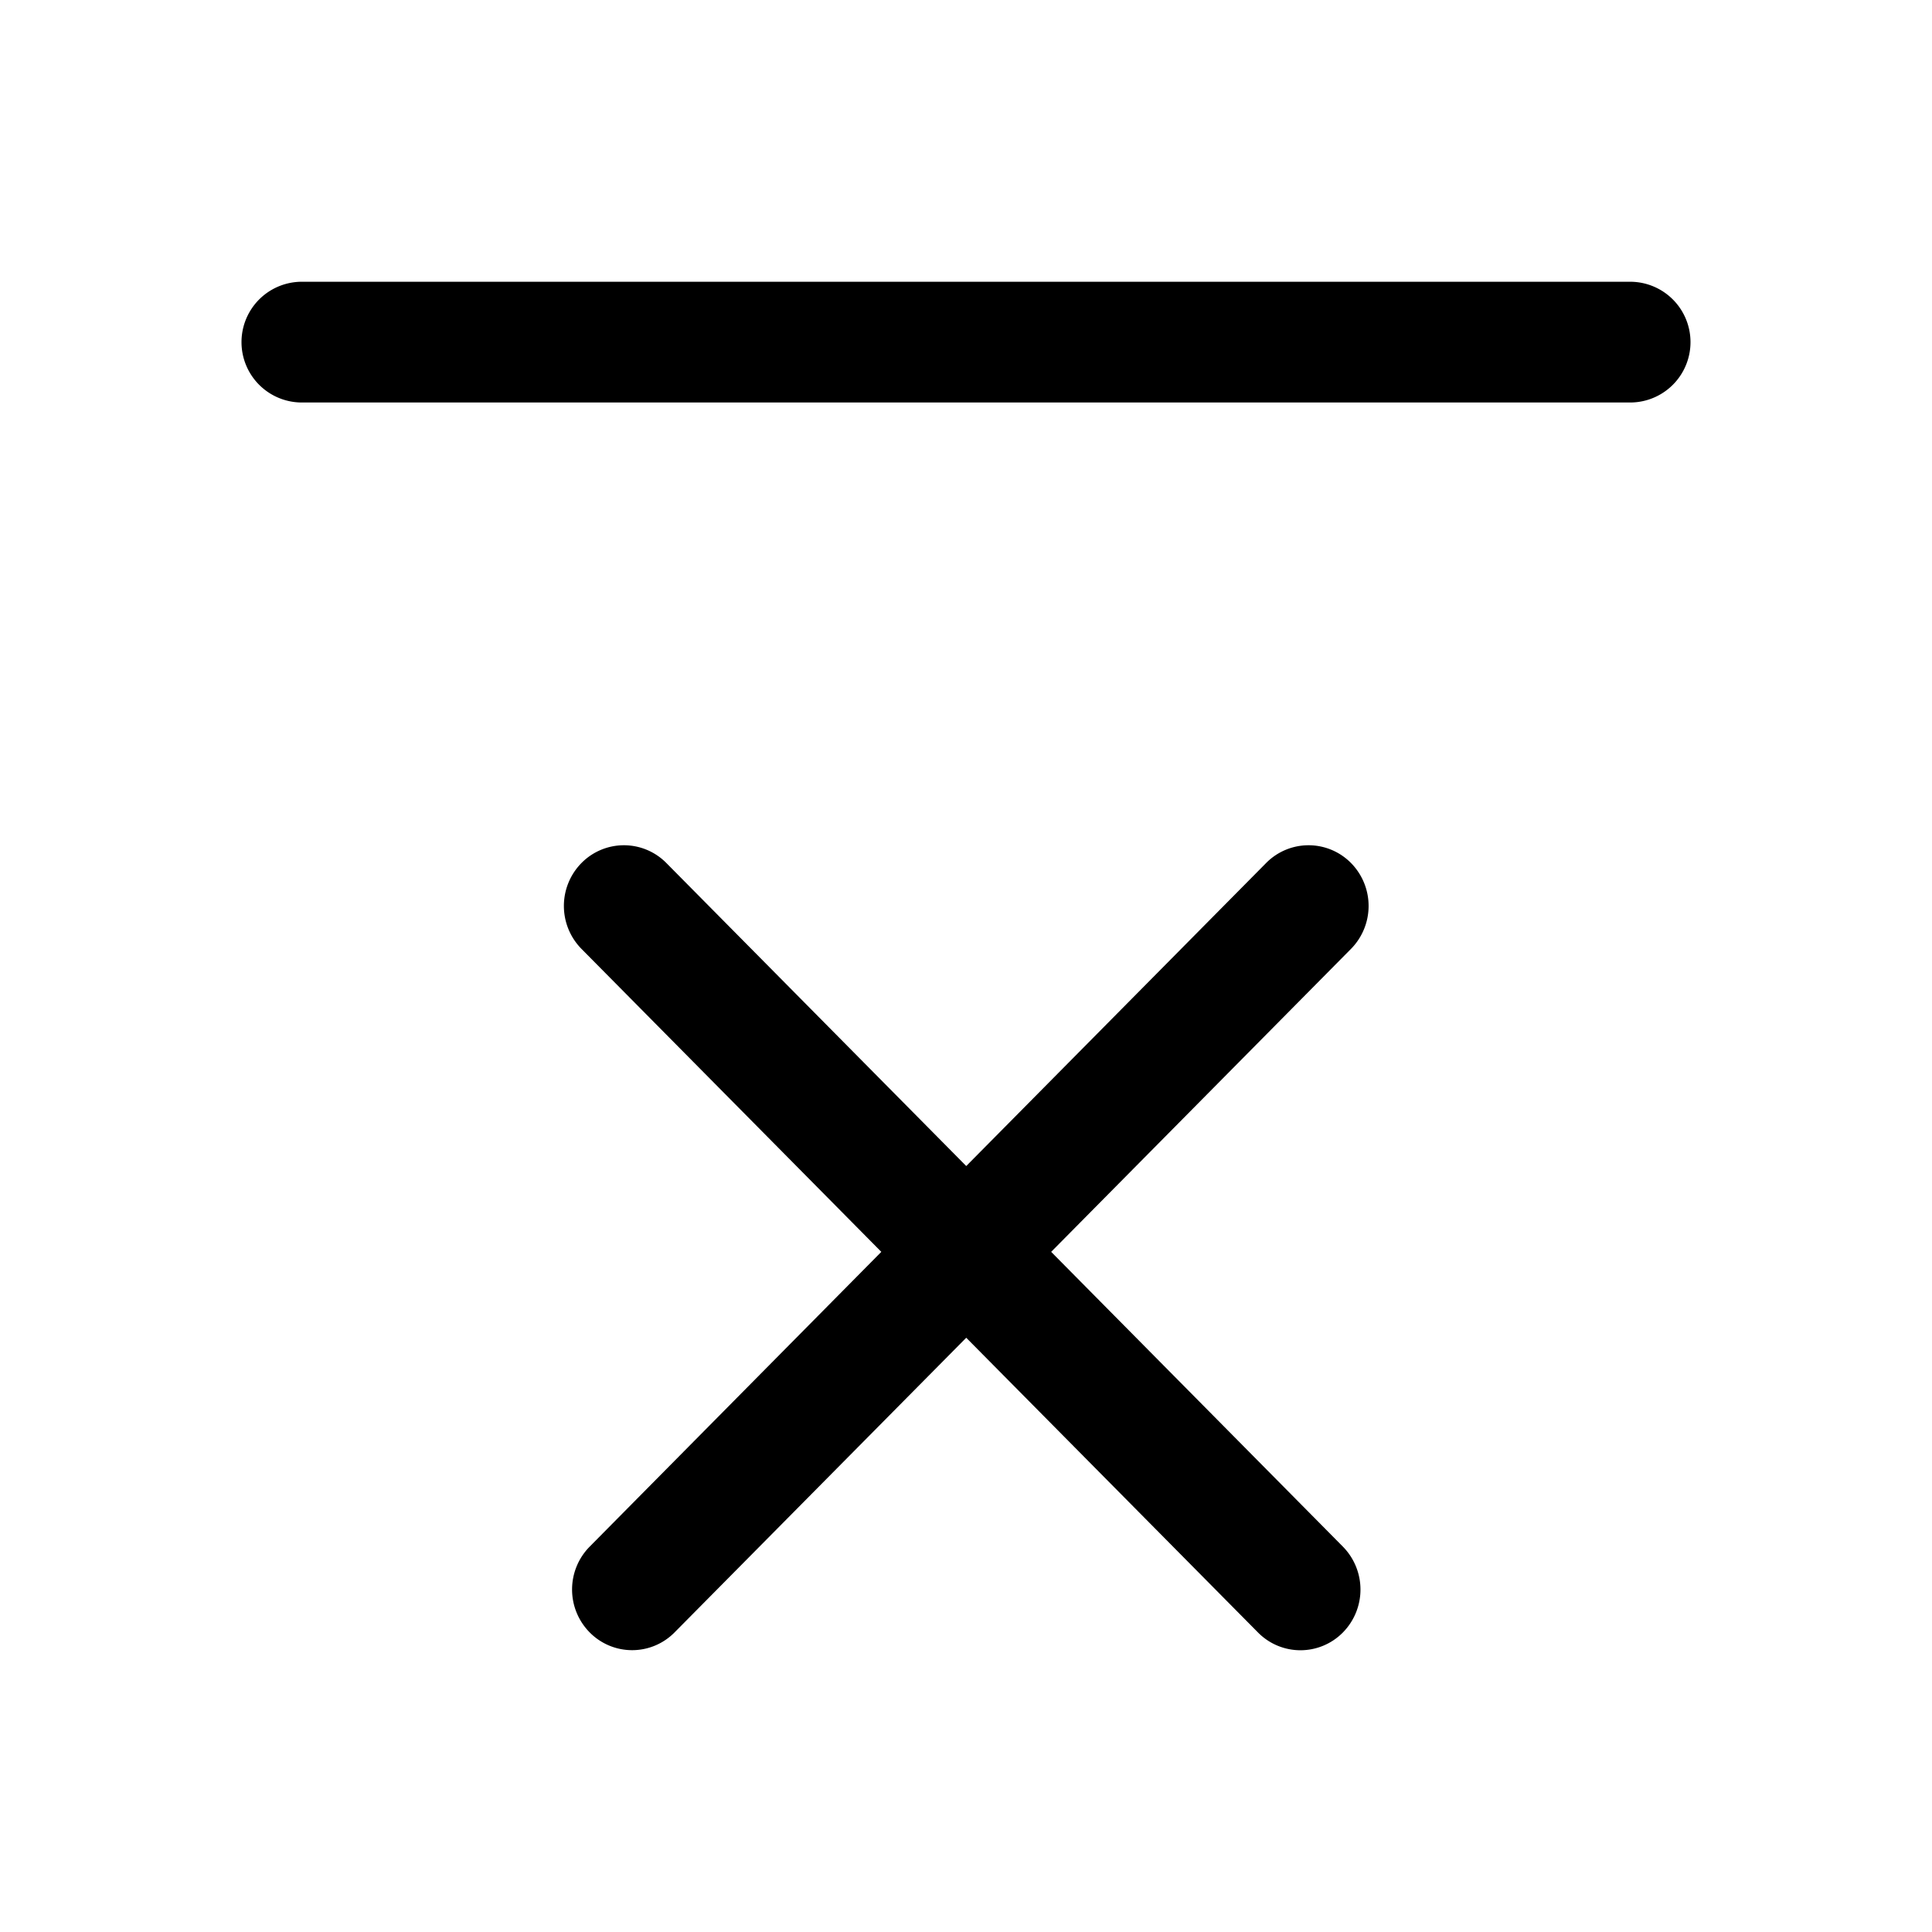 <svg xmlns="http://www.w3.org/2000/svg" viewBox="0 0 24 24">
  <path d="M16.682 19.213a.76.76 0 010 1.066.74.74 0 01-1.055 0l-3.624-3.661-3.623 3.66a.74.74 0 01-1.055 0 .758.758 0 010-1.065l3.623-3.662-3.725-3.764a.76.76 0 010-1.066.74.74 0 011.055 0l3.725 3.764 3.725-3.764a.74.74 0 011.055 0 .76.76 0 010 1.066l-3.725 3.764 3.624 3.662zM21 4.25a.75.75 0 01-.75.75H3.75a.75.75 0 010-1.5h16.5a.75.75 0 01.75.75z" fill-rule="evenodd"/>
</svg>
